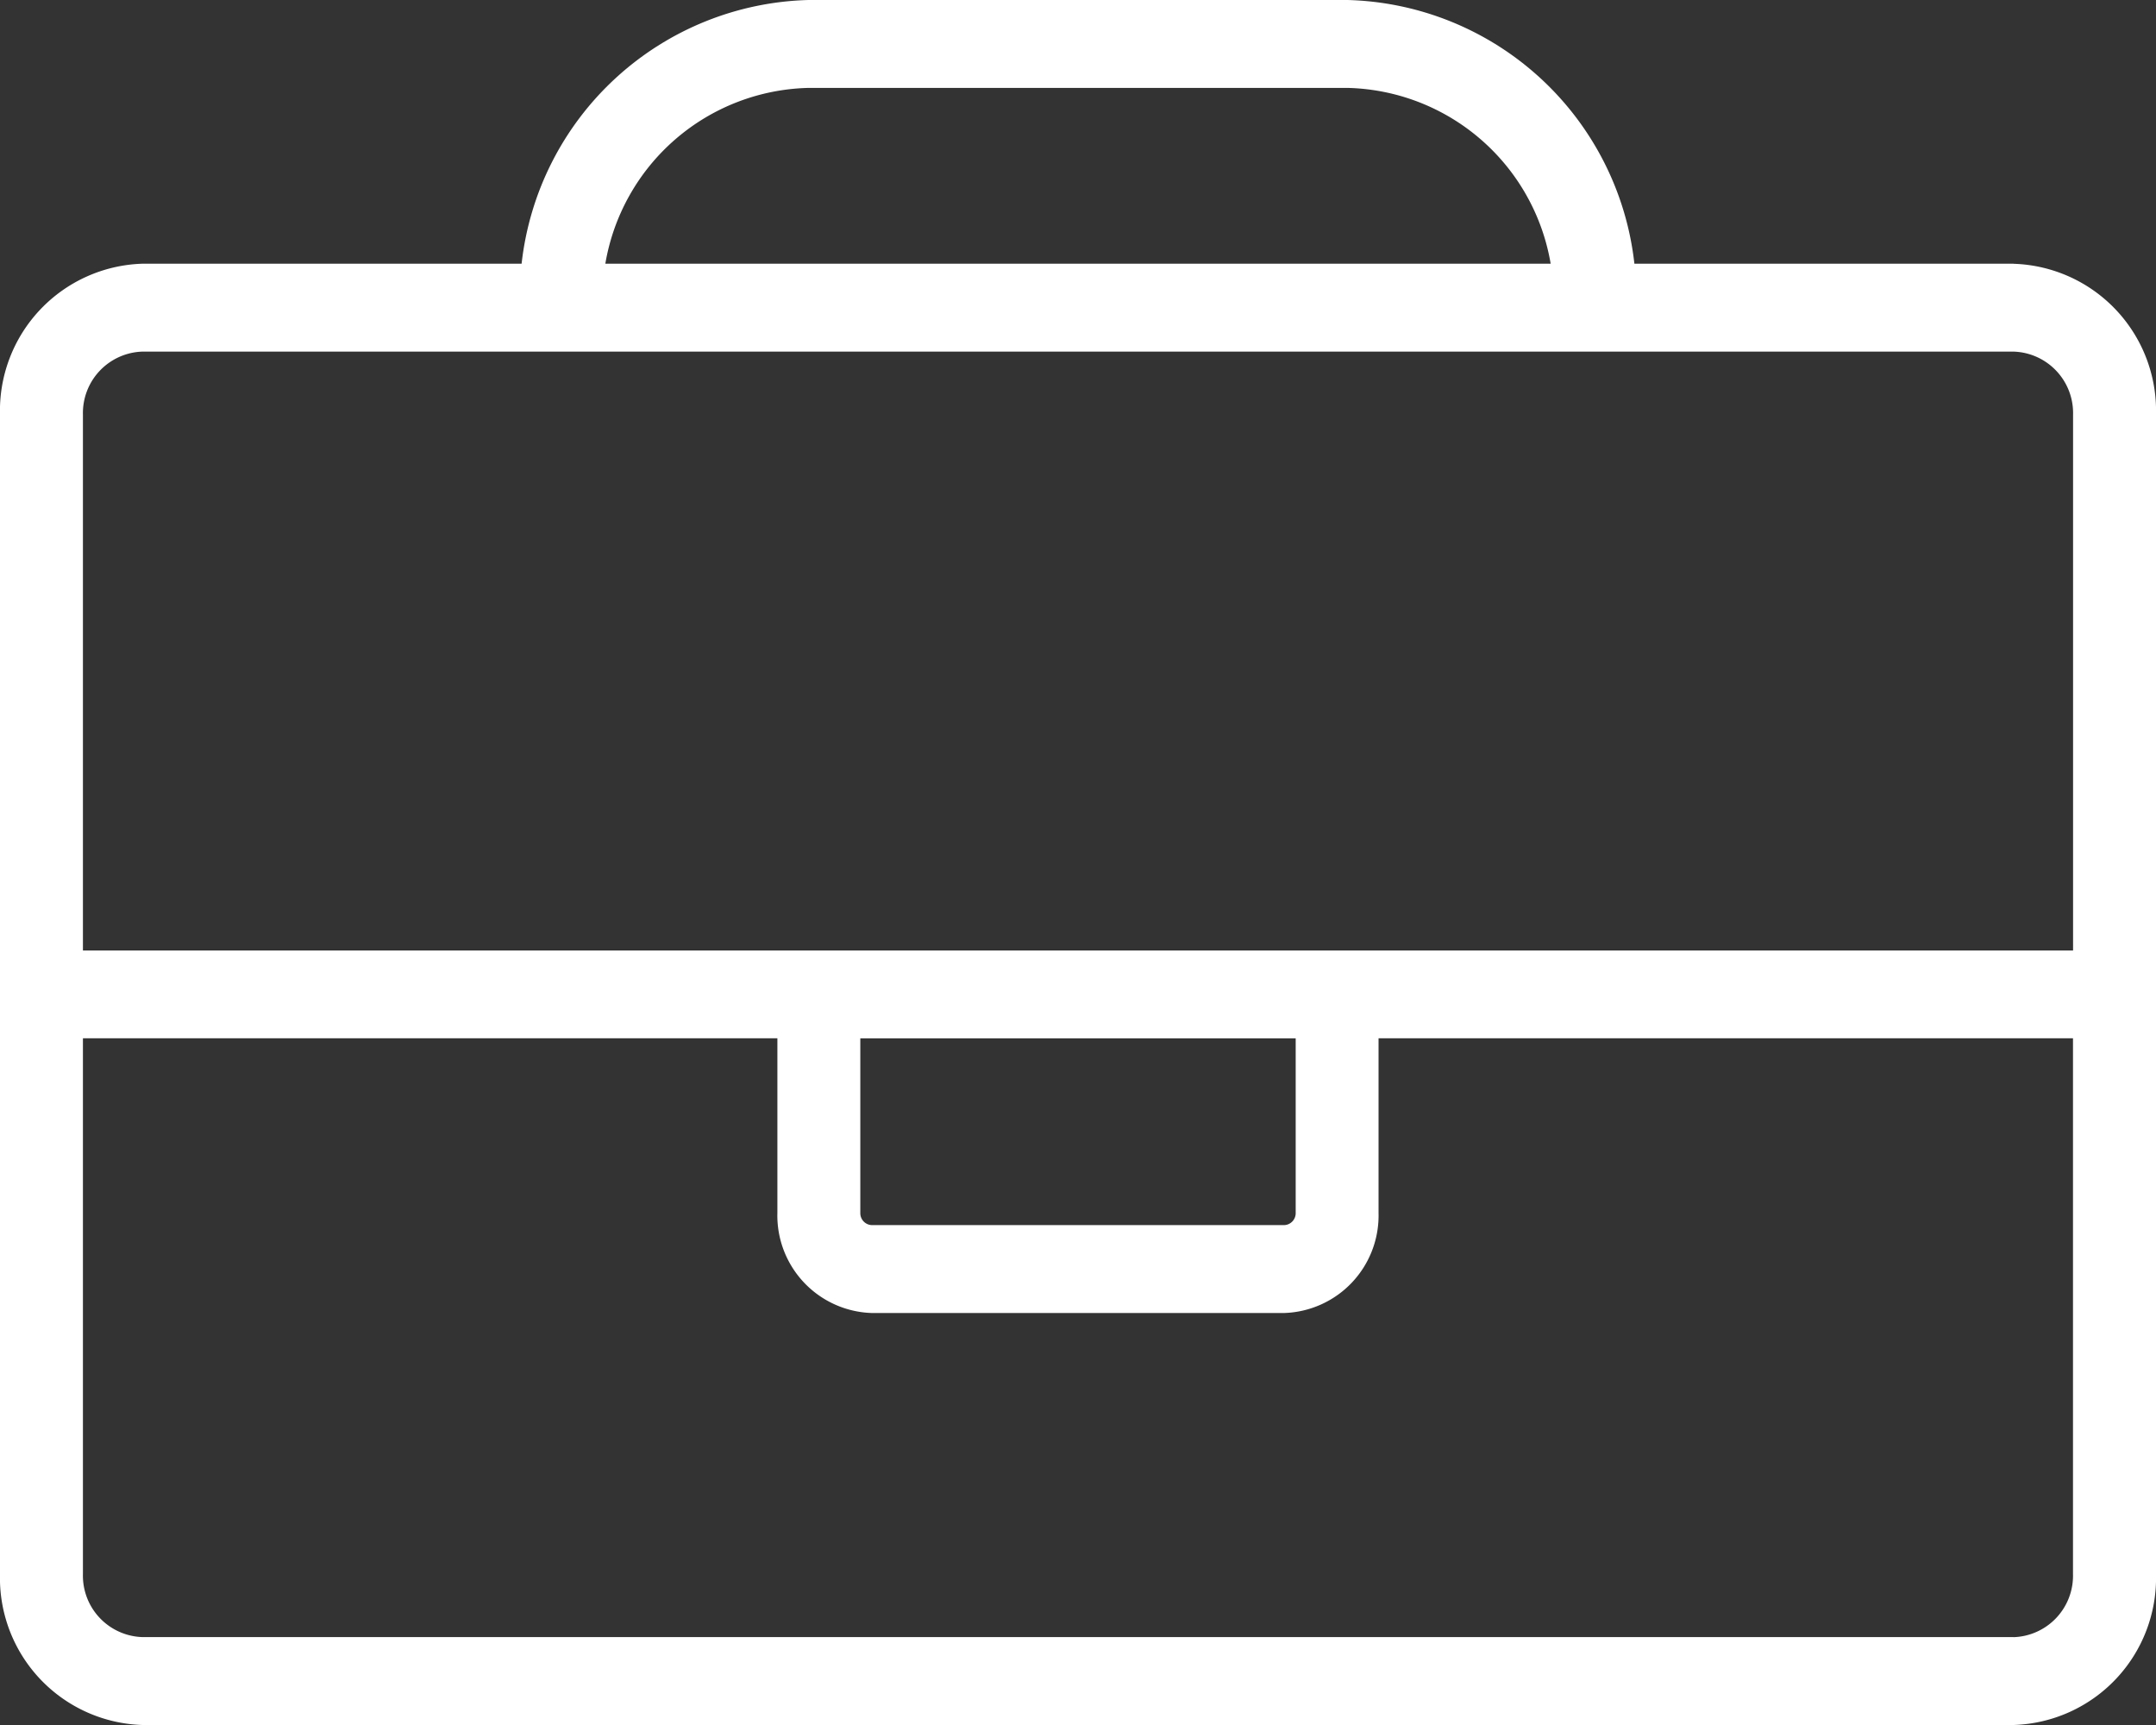 <svg id="Career_icon" xmlns="http://www.w3.org/2000/svg" xmlns:xlink="http://www.w3.org/1999/xlink" width="30" height="24" viewBox="0 0 30 24">
  <rect x="0" y="0" width="30" height="24" fill="#333333" stroke="none"/>
  <defs>
    <clipPath id="clip-path">
      <rect id="사각형_146" data-name="사각형 146" width="30" height="24" fill="#fff"/>
    </clipPath>
  </defs>
  <g id="그룹_358" data-name="그룹 358" clip-path="url(#clip-path)">
    <path id="패스_658" data-name="패스 658" d="M28.018,3.669H22.742A4.126,4.126,0,0,0,18.75,0h-7.5A4.126,4.126,0,0,0,7.258,3.669H1.982A2.046,2.046,0,0,0,0,5.77V21.9A2.046,2.046,0,0,0,1.982,24H28.018A2.046,2.046,0,0,0,30,21.9V5.77a2.046,2.046,0,0,0-1.982-2.1M11.25,1.223h7.5a2.937,2.937,0,0,1,2.827,2.446H8.423A2.937,2.937,0,0,1,11.25,1.223M1.982,4.892H28.018a.855.855,0,0,1,.828.878v7.454H1.154V5.77a.855.855,0,0,1,.828-.878m9.989,9.554h6.058v2.429a.166.166,0,0,1-.16.17H12.132a.166.166,0,0,1-.161-.17Zm16.047,8.331H1.982a.855.855,0,0,1-.828-.878V14.446h9.663v2.429a1.357,1.357,0,0,0,1.314,1.393h5.737a1.357,1.357,0,0,0,1.314-1.393V14.446h9.663V21.9a.855.855,0,0,1-.828.878" transform="translate(0)" fill="#fff"/>
  </g>
</svg>
